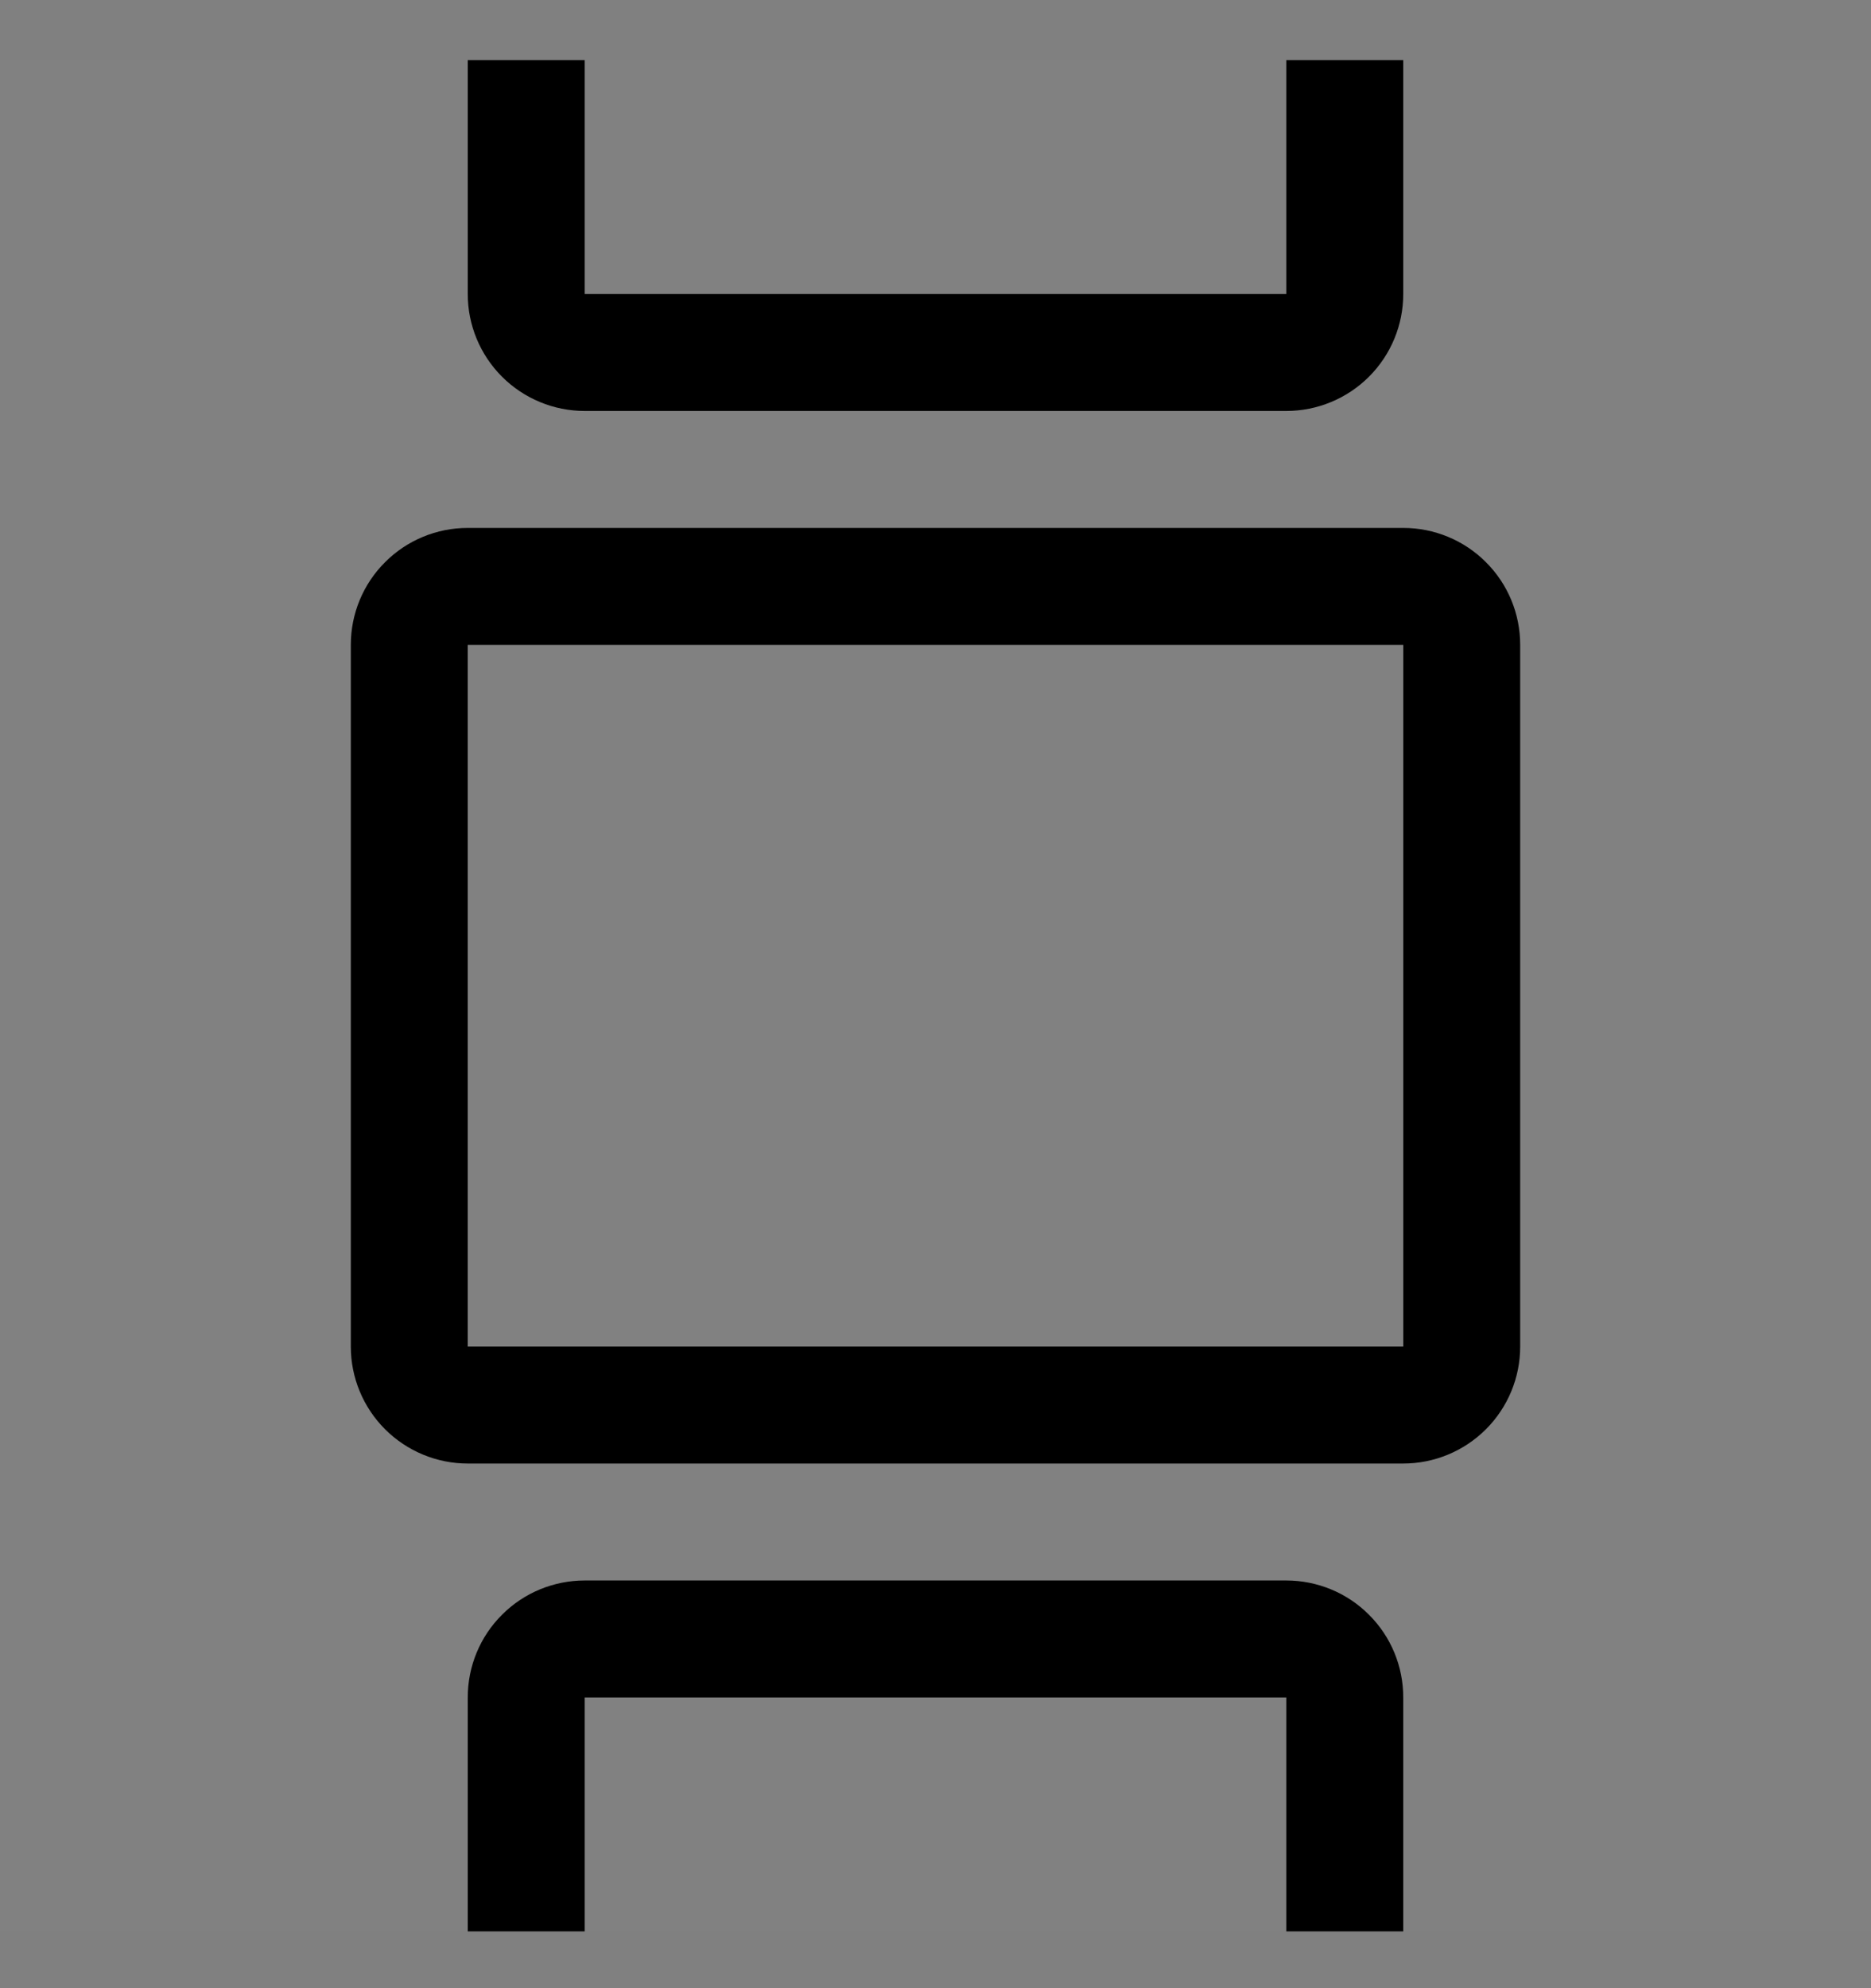<svg viewBox="0 0 16 17" fill="none" xmlns="http://www.w3.org/2000/svg">
<rect x="0" y="0" width="16" height="17" fill="#808080" stroke="none"/>
<g clip-path="url(#clip0_1961_11981)">
<rect width="16" height="16" transform="translate(0 0.514)" fill="white" fill-opacity="0.01" style="mix-blend-mode:multiply"/>
<path d="M13 5.514V11.514C13 11.779 12.895 12.033 12.707 12.221C12.52 12.408 12.265 12.514 12 12.514H4C3.735 12.514 3.48 12.408 3.293 12.221C3.105 12.033 3 11.779 3 11.514V5.514C3 5.248 3.105 4.994 3.293 4.807C3.48 4.619 3.735 4.514 4 4.514H12C12.265 4.514 12.52 4.619 12.707 4.807C12.895 4.994 13 5.248 13 5.514ZM4 11.514H12V5.514H4V11.514Z" fill="currentColor"/>
<path d="M12 14.514V16.514H11V14.514H5V16.514H4V14.514C4 14.248 4.105 13.994 4.293 13.807C4.48 13.619 4.735 13.514 5 13.514H11C11.265 13.514 11.52 13.619 11.707 13.807C11.895 13.994 12 14.248 12 14.514Z" fill="currentColor"/>
<path d="M12 0.514V2.514C12 2.779 11.895 3.033 11.707 3.221C11.52 3.408 11.265 3.514 11 3.514H5C4.735 3.514 4.48 3.408 4.293 3.221C4.105 3.033 4 2.779 4 2.514V0.514H5V2.514H11V0.514H12Z" fill="currentColor"/>
</g>
<defs>
<clipPath id="clip0_1961_11981">
<rect width="16" height="16" fill="white" transform="translate(0 0.514)"/>
</clipPath>
</defs>
</svg>
